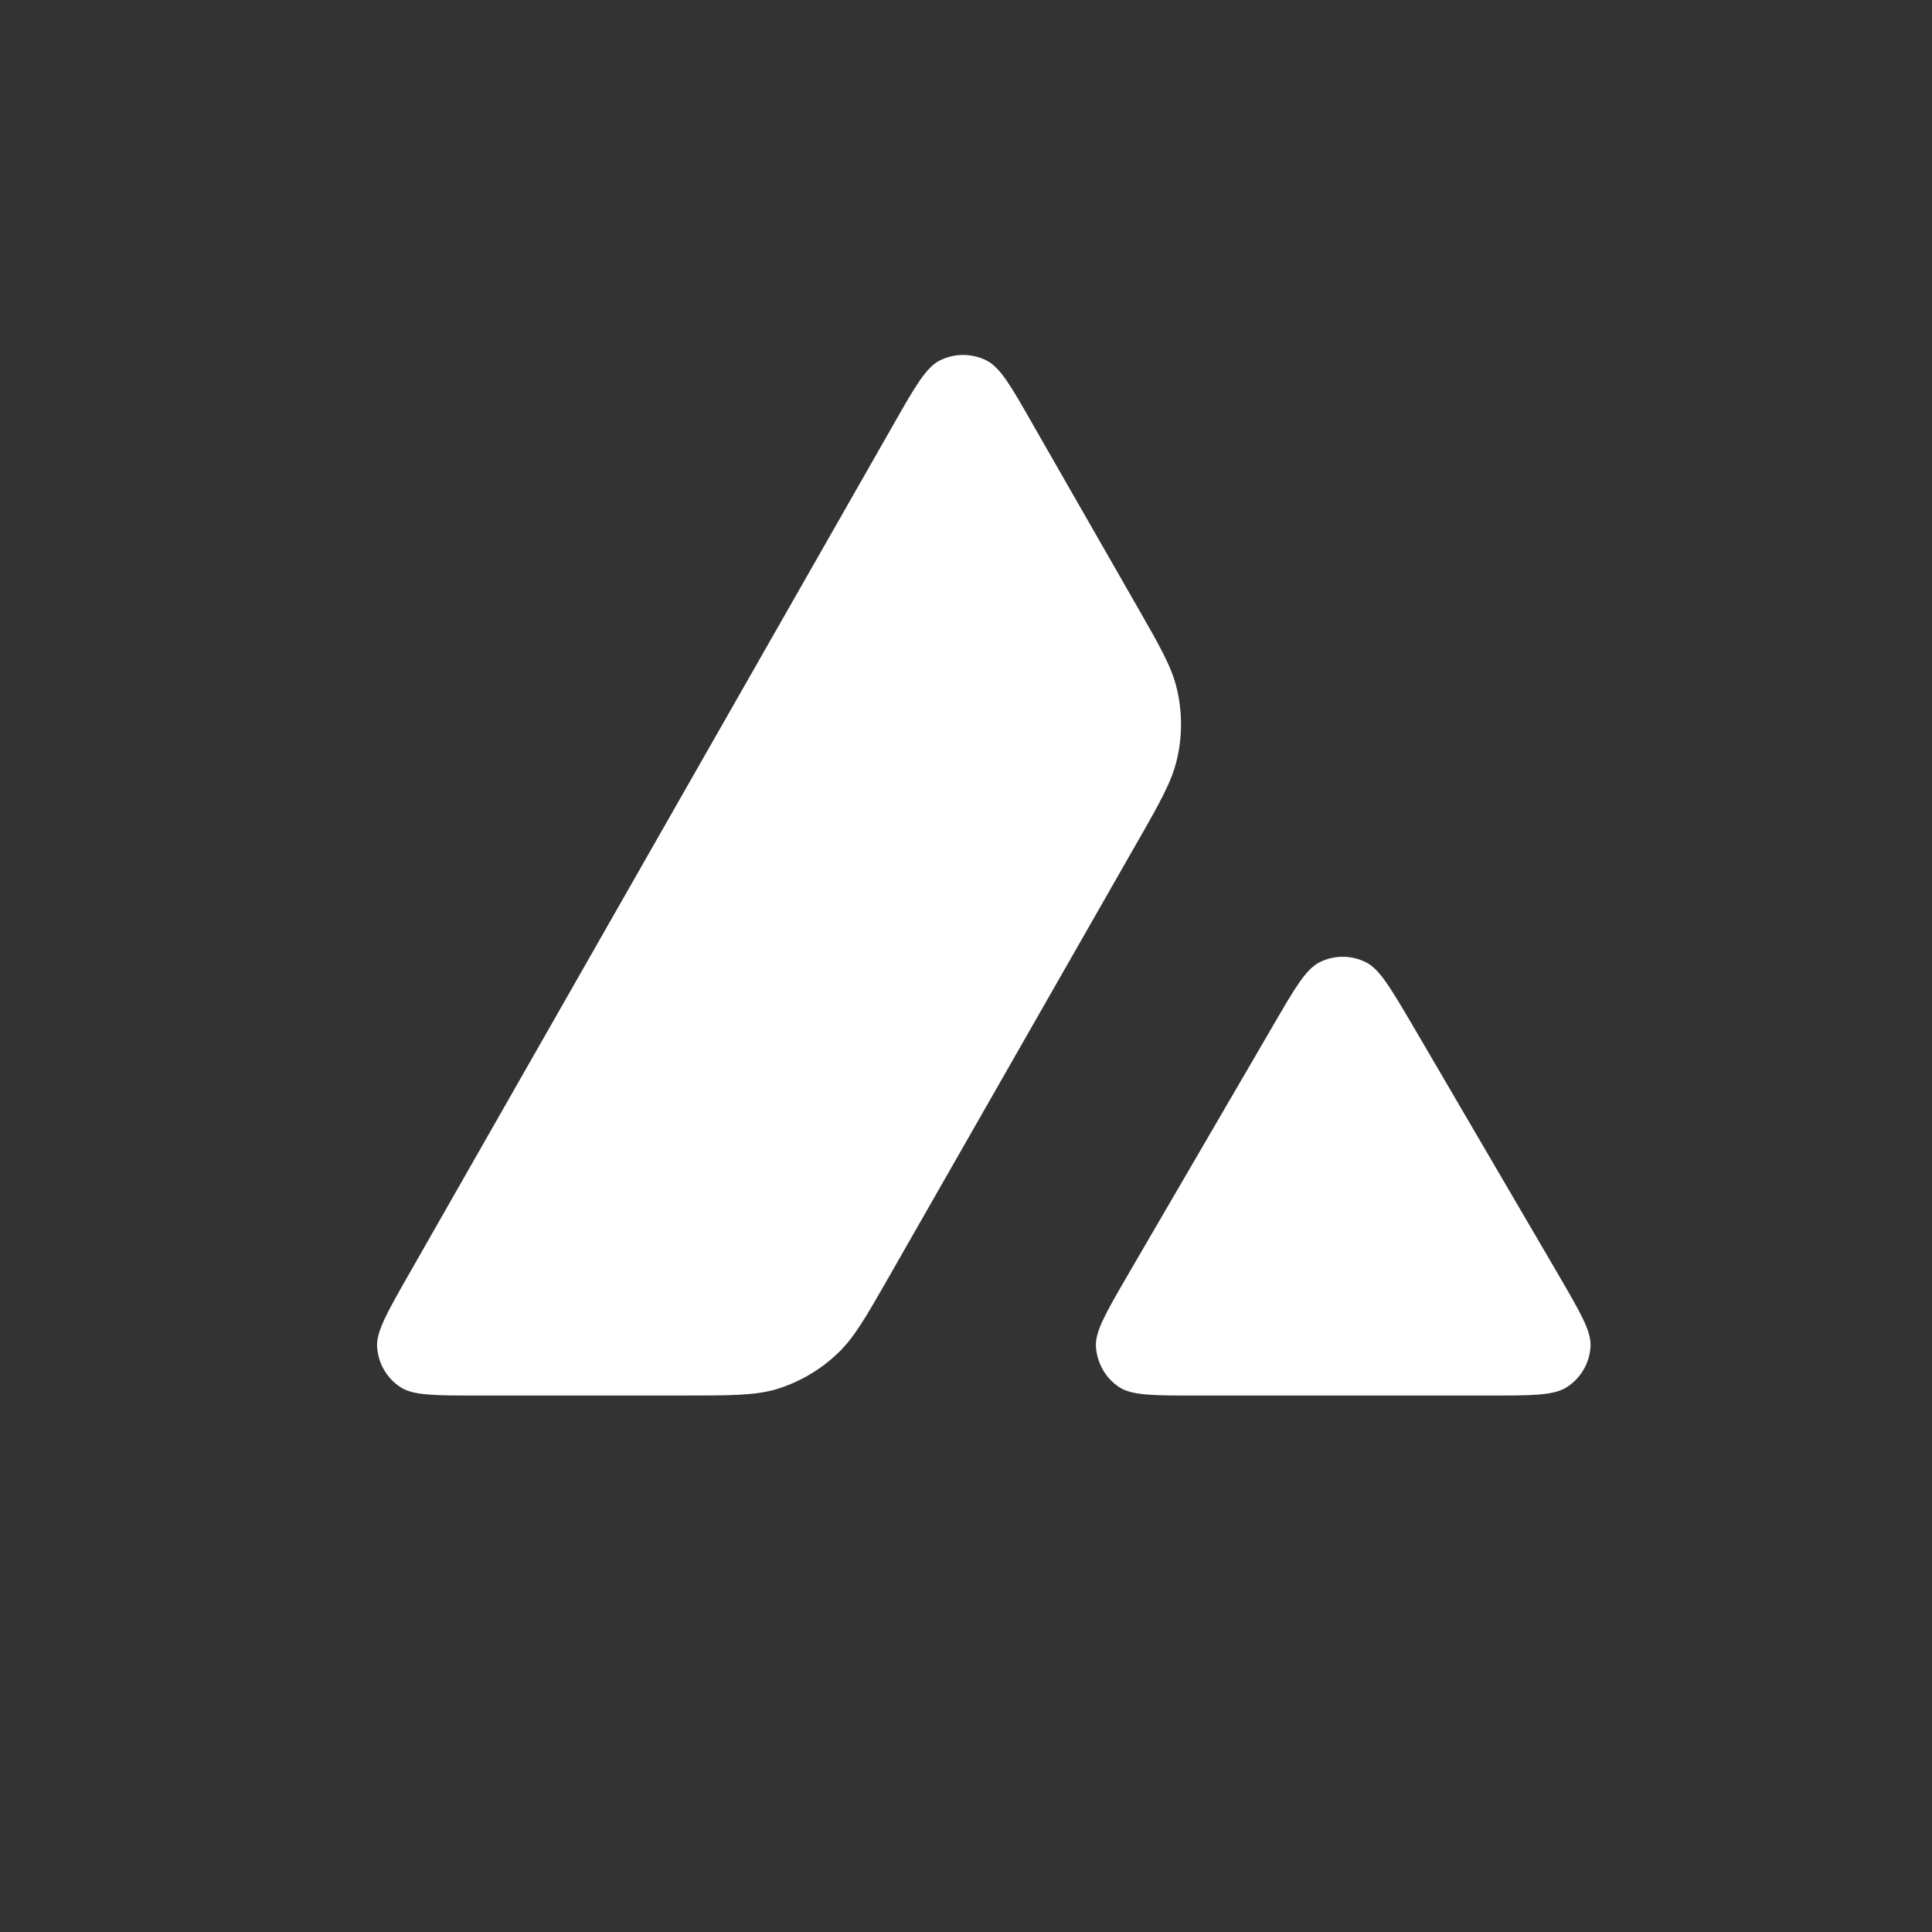 <svg width="93" height="93" viewBox="0 0 93 93" fill="none" xmlns="http://www.w3.org/2000/svg">
<rect x="0" y="0" width="93" height="93" fill="#333333" stroke="none"/>
<path d="M32.811 67.176H22.989C20.925 67.176 19.905 67.176 19.284 66.778C18.612 66.343 18.202 65.622 18.152 64.826C18.115 64.093 18.625 63.197 19.644 61.407L43.019 20.415C44.051 18.6 44.573 17.692 45.232 17.356C45.94 16.996 46.786 16.996 47.495 17.356C48.154 17.692 48.676 18.6 49.708 20.415L54.693 29.118C55.825 31.095 56.397 32.09 56.645 33.134C56.919 34.265 56.919 35.459 56.645 36.59C56.397 37.635 55.837 38.63 54.706 40.606L42.844 61.37C41.701 63.371 41.129 64.379 40.333 65.137C39.475 65.958 38.443 66.554 37.312 66.89C36.28 67.176 35.124 67.176 32.811 67.176Z" fill="white"/>
<path d="M71.689 67.177H57.615C55.539 67.177 54.495 67.177 53.885 66.779C53.214 66.344 52.804 65.61 52.754 64.814C52.717 64.081 53.239 63.185 54.283 61.383L61.308 49.322C62.34 47.544 62.862 46.662 63.508 46.326C64.217 45.965 65.05 45.965 65.759 46.326C66.418 46.662 66.928 47.544 67.972 49.31L75.022 61.37C76.066 63.173 76.601 64.068 76.563 64.802C76.526 65.597 76.103 66.331 75.432 66.766C74.81 67.177 73.766 67.177 71.689 67.177Z" fill="white"/>
</svg>
